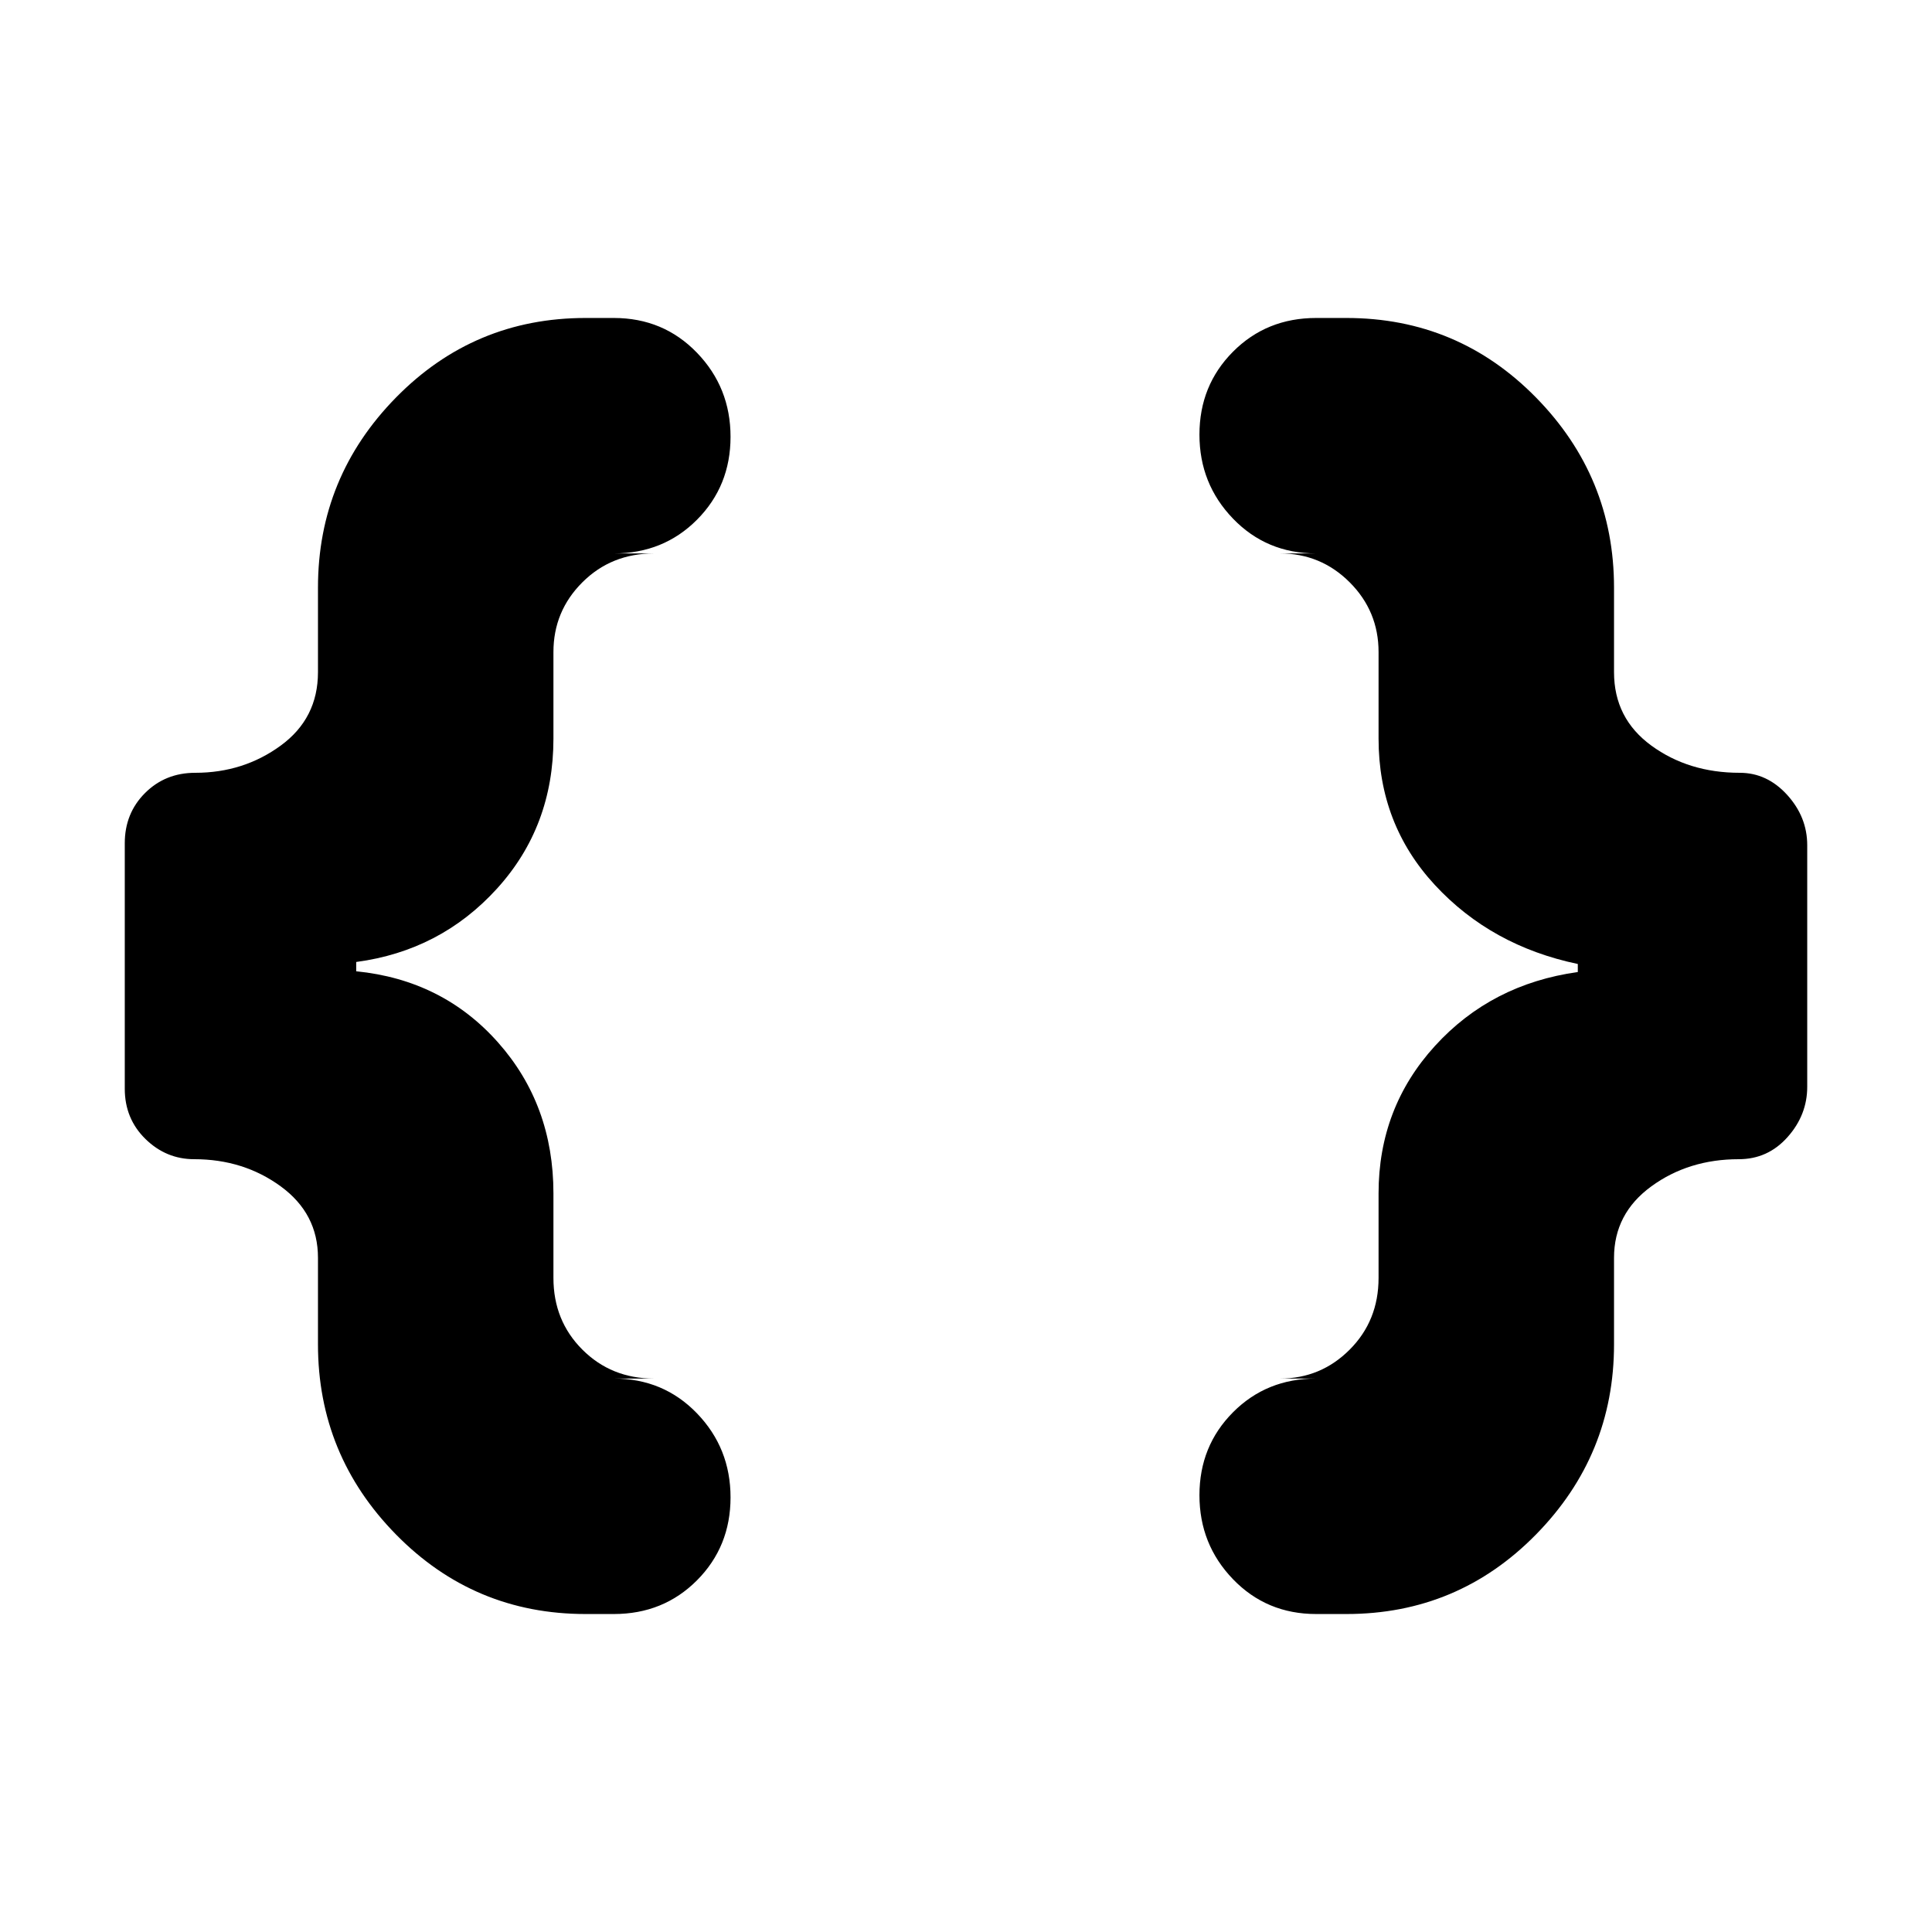 <svg xmlns="http://www.w3.org/2000/svg" height="20" viewBox="0 -960 960 960" width="20"><path d="M654-158q-24.65 0-41.32-17.29Q596-192.58 596-217.04q0-24.45 16.68-41.21Q629.35-275 654-275h-18q20.3 0 34.65-14.38Q685-303.75 685-325v-42q0-42.52 28-73.26Q741-471 784-477v-4q-43-9-71-39.24-28-30.24-28-72.76v-43q0-20.3-14.35-34.65Q656.3-685 636-685h18q-24.65 0-41.32-17.29Q596-719.58 596-744.04q0-24.45 16.68-41.21Q629.35-802 654-802h15q55.42 0 94.21 39.5Q802-723 802-668v42q0 22.95 18.53 36.47Q839.05-576 864.5-576q13.55 0 23.53 10.97Q898-554.05 898-540v120q0 14.05-9.78 25.02Q878.45-384 864-384q-24.95 0-43.47 13.5Q802-357 802-335v43q0 55-38.79 94.5T669-158h-15Zm-363 0q-55.42 0-94.21-39.5Q158-237 158-292v-43q0-22-18.5-35.5t-43-13.5q-13.97 0-24.24-10.06Q62-404.13 62-419v-122q0-14.88 10.06-24.94Q82.13-576 97-576q24 0 42.5-13.53Q158-603.05 158-626v-42q0-55 38.79-94.5T291-802h14q24.65 0 41.33 17.29Q363-767.42 363-742.96q0 24.45-16.67 41.21Q329.65-685 305-685h20q-21.25 0-35.62 14.35Q275-656.3 275-636v43q0 43.68-28.05 74.55Q218.9-487.58 177-482v4.62q42.9 4.29 70.45 35.34Q275-411 275-367v42q0 21.25 14.38 35.62Q303.75-275 325-275h-20q24.65 0 41.33 17.29Q363-240.42 363-215.96q0 24.45-16.67 41.21Q329.65-158 305-158h-14Z"/></svg>